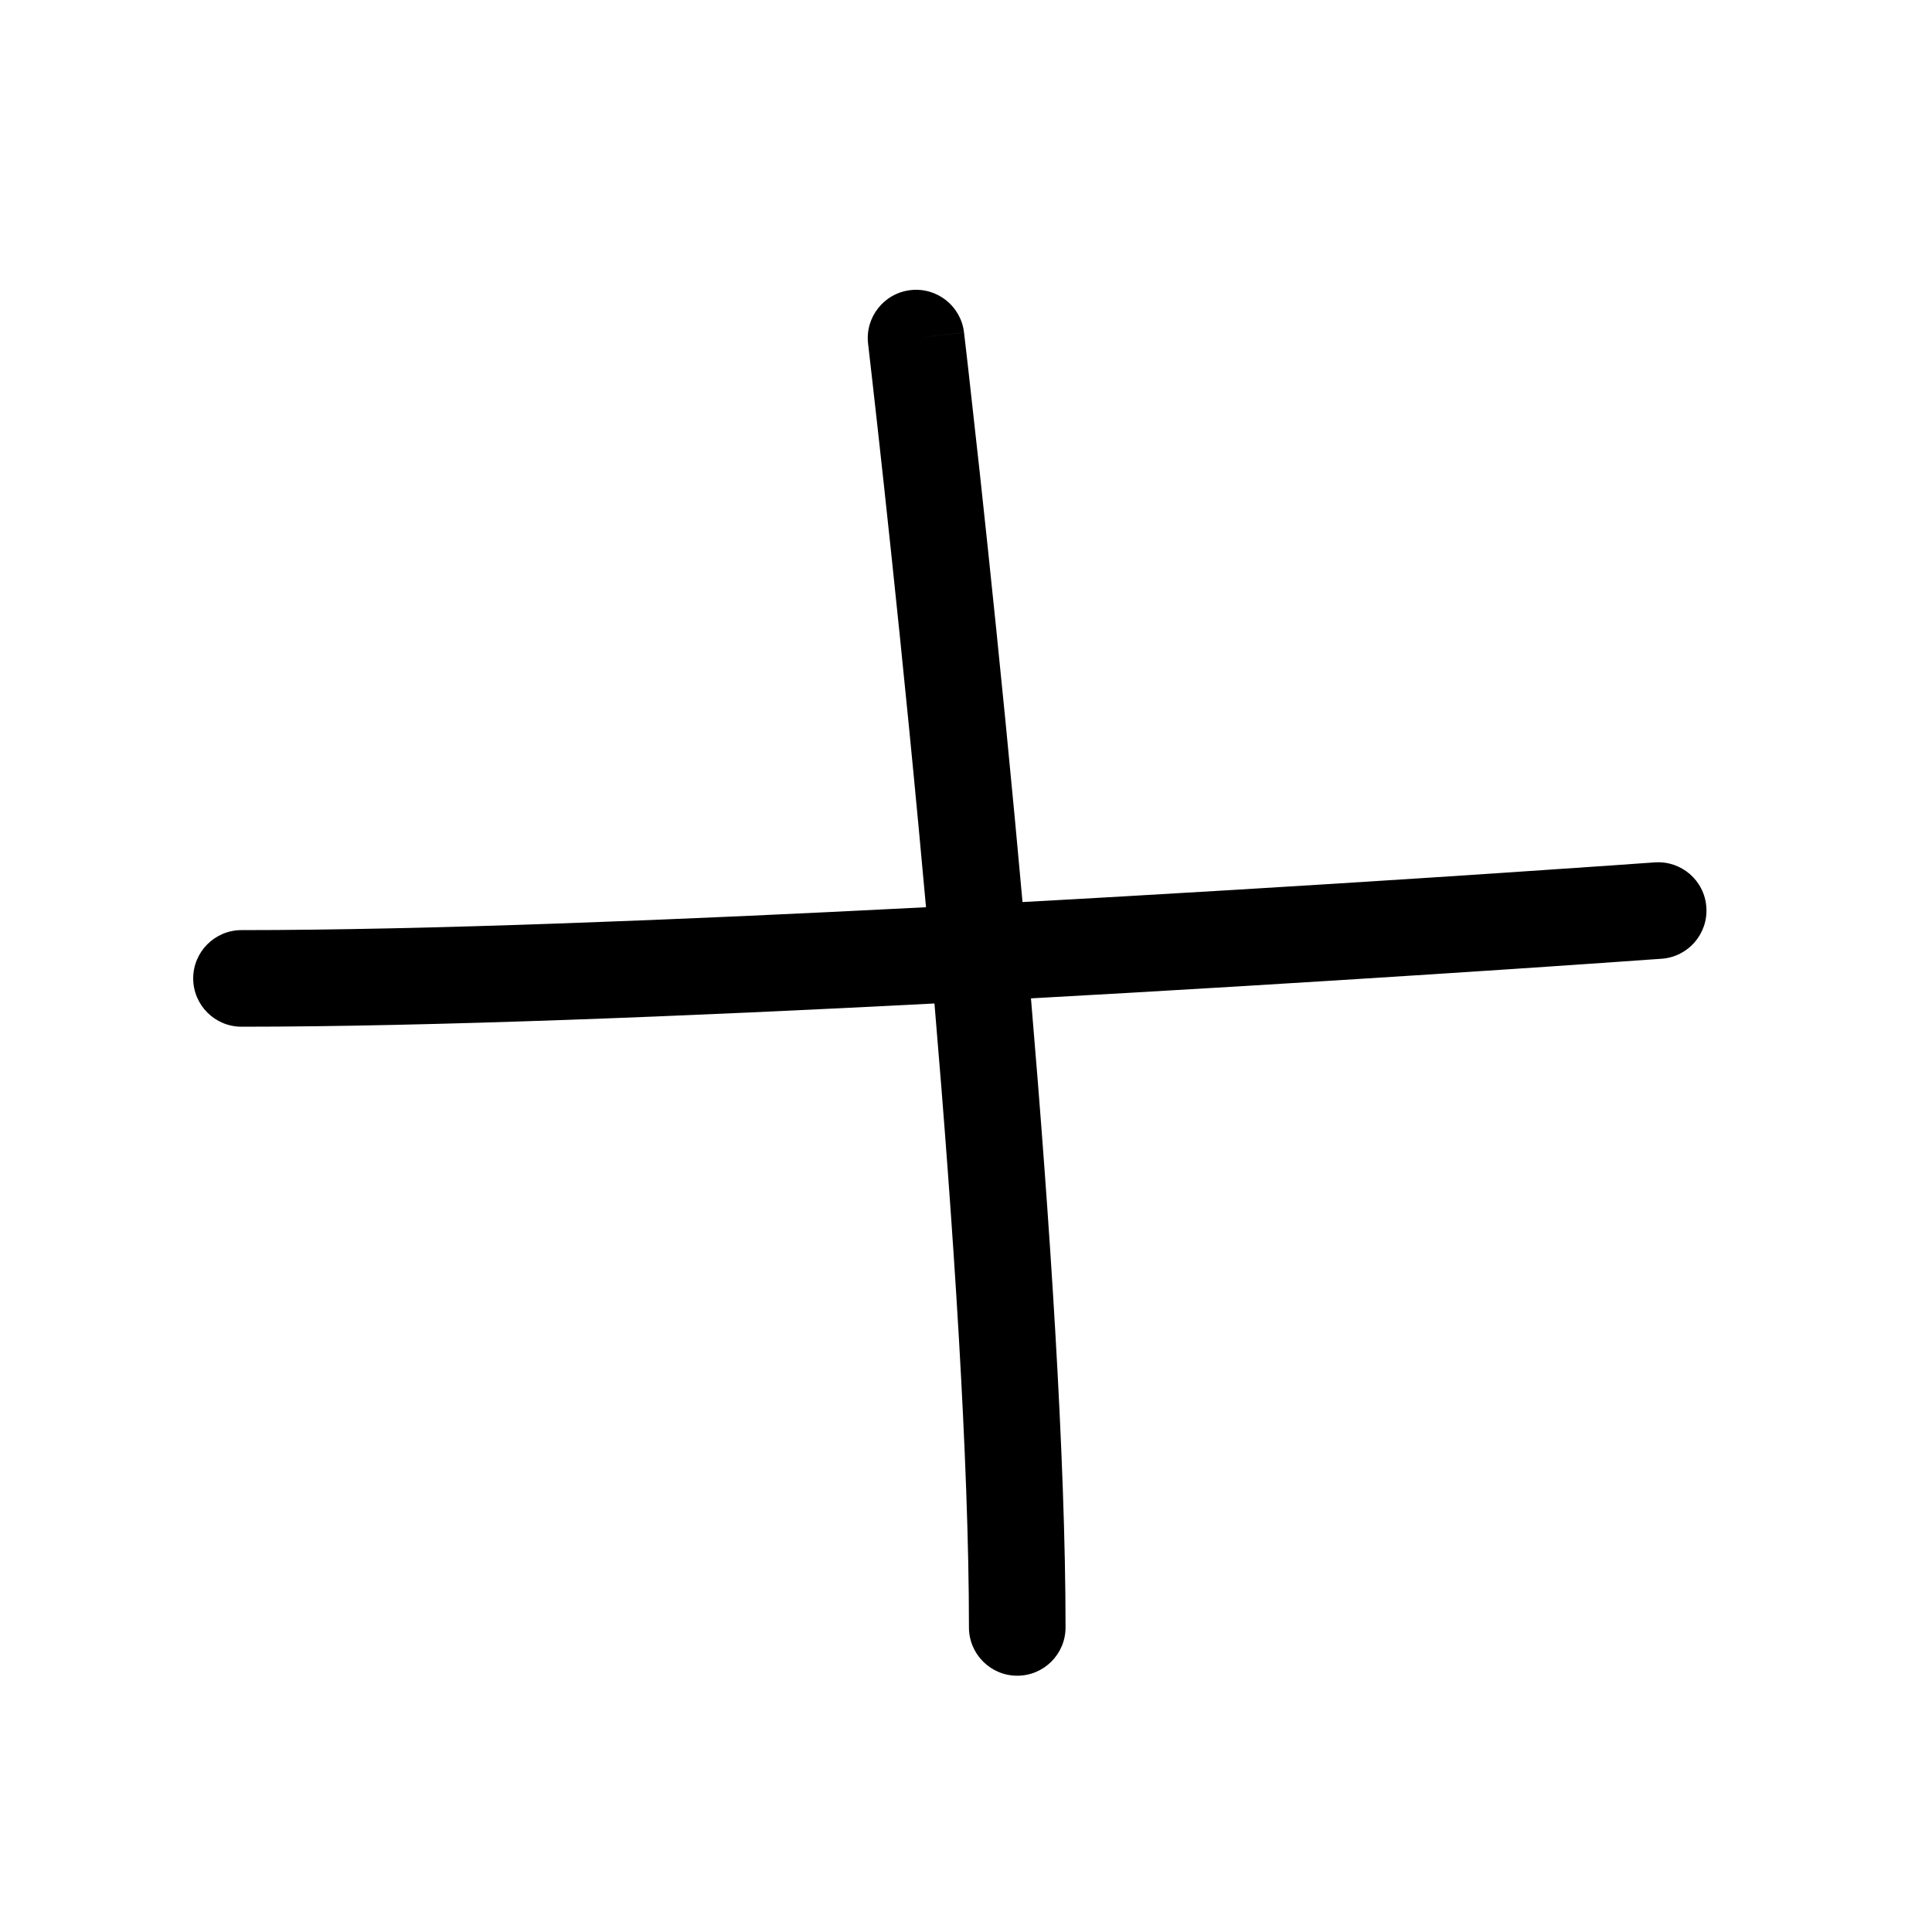 <svg width="40" height="40" viewBox="0 0 40 40" fill="none" xmlns="http://www.w3.org/2000/svg">
<path fill-rule="evenodd" clip-rule="evenodd" d="M19.959 6.883C19.895 6.335 19.398 5.942 18.849 6.007C18.301 6.071 17.908 6.568 17.973 7.117L18.966 7C17.973 7.117 17.973 7.117 17.973 7.117L17.973 7.118L17.973 7.12L17.974 7.129L17.979 7.167L17.996 7.317C18.011 7.449 18.034 7.644 18.062 7.896C18.119 8.399 18.201 9.128 18.299 10.031C18.495 11.837 18.757 14.336 19.018 17.113C19.069 17.66 19.121 18.218 19.172 18.783C14.127 19.044 8.828 19.257 5 19.257C4.448 19.257 4 19.705 4 20.257C4 20.809 4.448 21.257 5 21.257C8.895 21.257 14.267 21.04 19.347 20.776C19.739 25.397 20.061 30.241 20.061 33.694C20.061 34.246 20.509 34.694 21.061 34.694C21.613 34.694 22.061 34.246 22.061 33.694C22.061 30.177 21.737 25.294 21.345 20.67C22.049 20.631 22.743 20.592 23.421 20.553C26.475 20.377 29.22 20.201 31.201 20.07C32.192 20.004 32.992 19.949 33.545 19.91C33.821 19.891 34.035 19.876 34.181 19.865L34.346 19.854L34.389 19.851L34.399 19.85L34.402 19.85L34.403 19.85C34.403 19.85 34.403 19.85 34.331 18.852L34.403 19.85C34.954 19.81 35.368 19.331 35.328 18.78C35.289 18.229 34.81 17.815 34.259 17.855L34.331 18.852C34.259 17.855 34.259 17.855 34.259 17.855L34.258 17.855L34.256 17.855L34.245 17.856L34.204 17.859L34.039 17.87C33.895 17.881 33.681 17.896 33.406 17.915C32.855 17.953 32.057 18.008 31.068 18.074C29.091 18.206 26.352 18.381 23.306 18.556C22.608 18.596 21.894 18.637 21.17 18.676C21.117 18.083 21.063 17.498 21.009 16.925C20.747 14.137 20.484 11.628 20.288 9.815C20.189 8.909 20.107 8.176 20.05 7.67C20.021 7.417 19.998 7.221 19.983 7.087L19.965 6.936L19.961 6.897L19.959 6.887L19.959 6.884L19.959 6.884C19.959 6.883 19.959 6.883 18.966 7L19.959 6.883Z" fill="black"/>
</svg>
